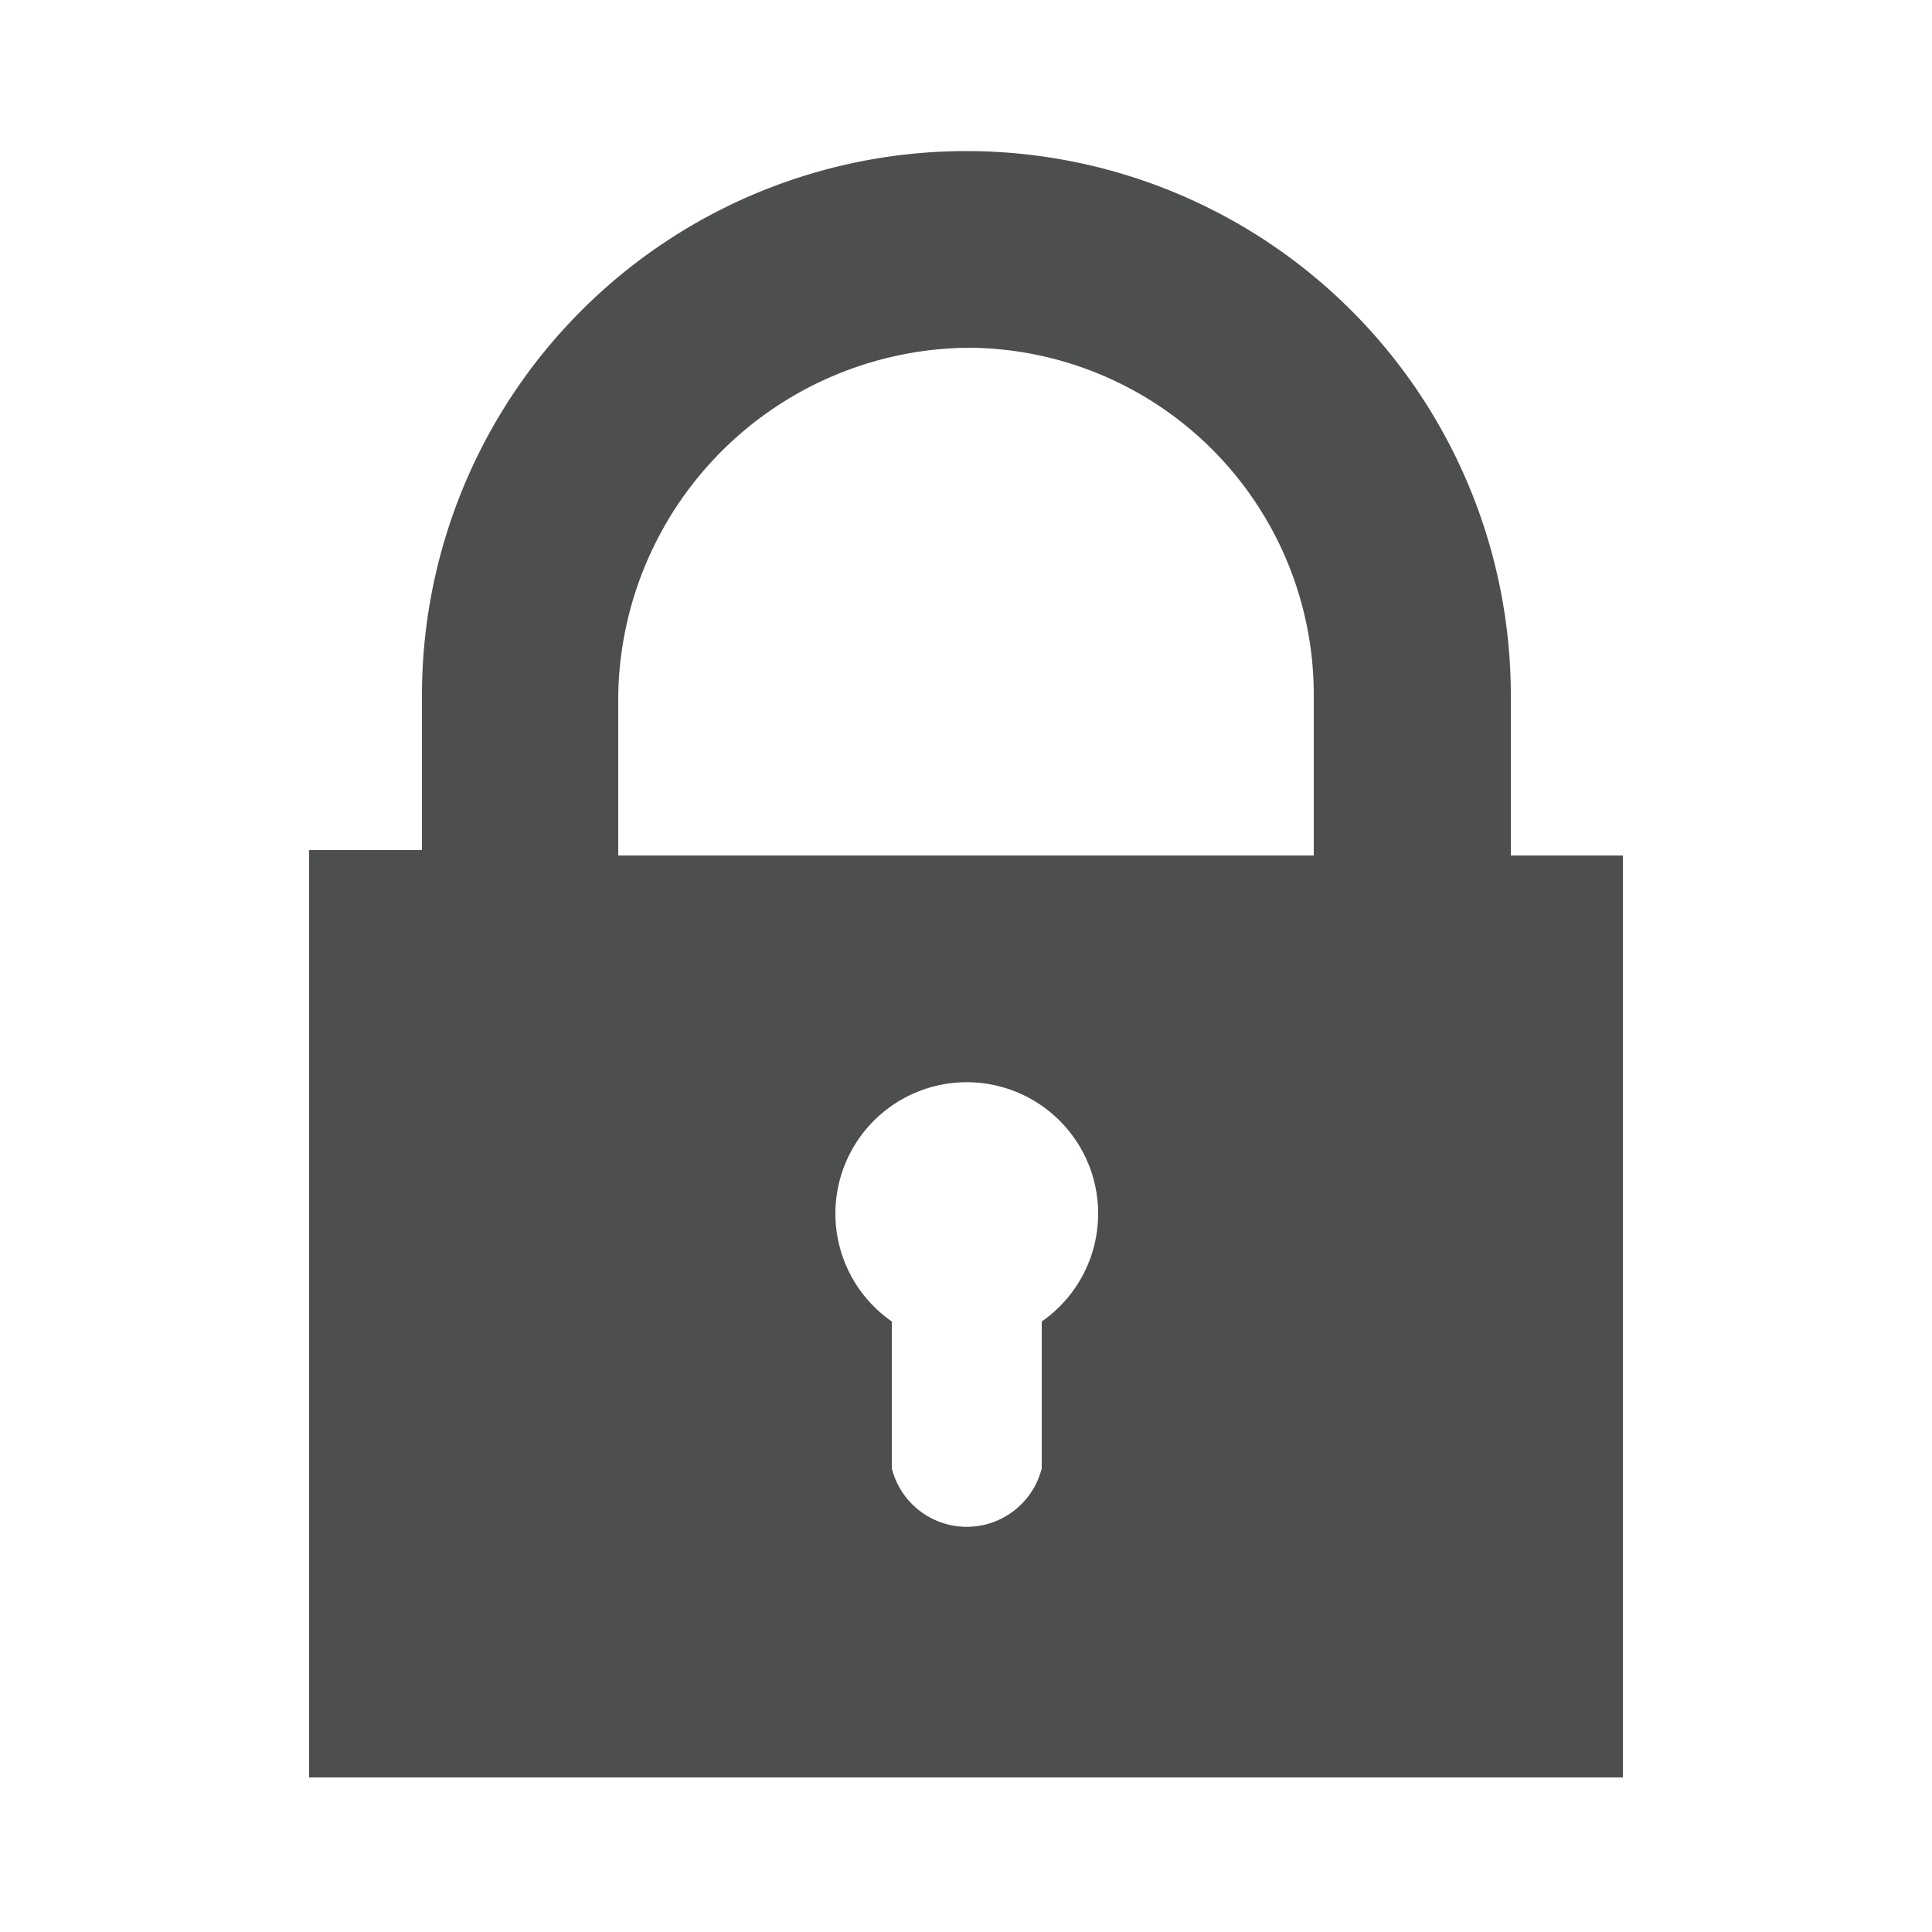 <svg id="Layer_1" data-name="Layer 1" xmlns="http://www.w3.org/2000/svg" viewBox="0 0 25 25"><defs><style>.cls-1{fill:#4d4e4e;}</style></defs><title>YTL_icons_ylapalkki</title><path class="cls-1" d="M19.55,11.07V9A7,7,0,0,0,5.46,9v2H4V23H21V11.07Zm-6.07,6.08V19a1,1,0,0,1-1.94,0v-1.9a1.7,1.7,0,1,1,1.94,0ZM17,11.07H8V9A4.57,4.57,0,0,1,12.57,4.5,4.49,4.49,0,0,1,17,9Z"/></svg>